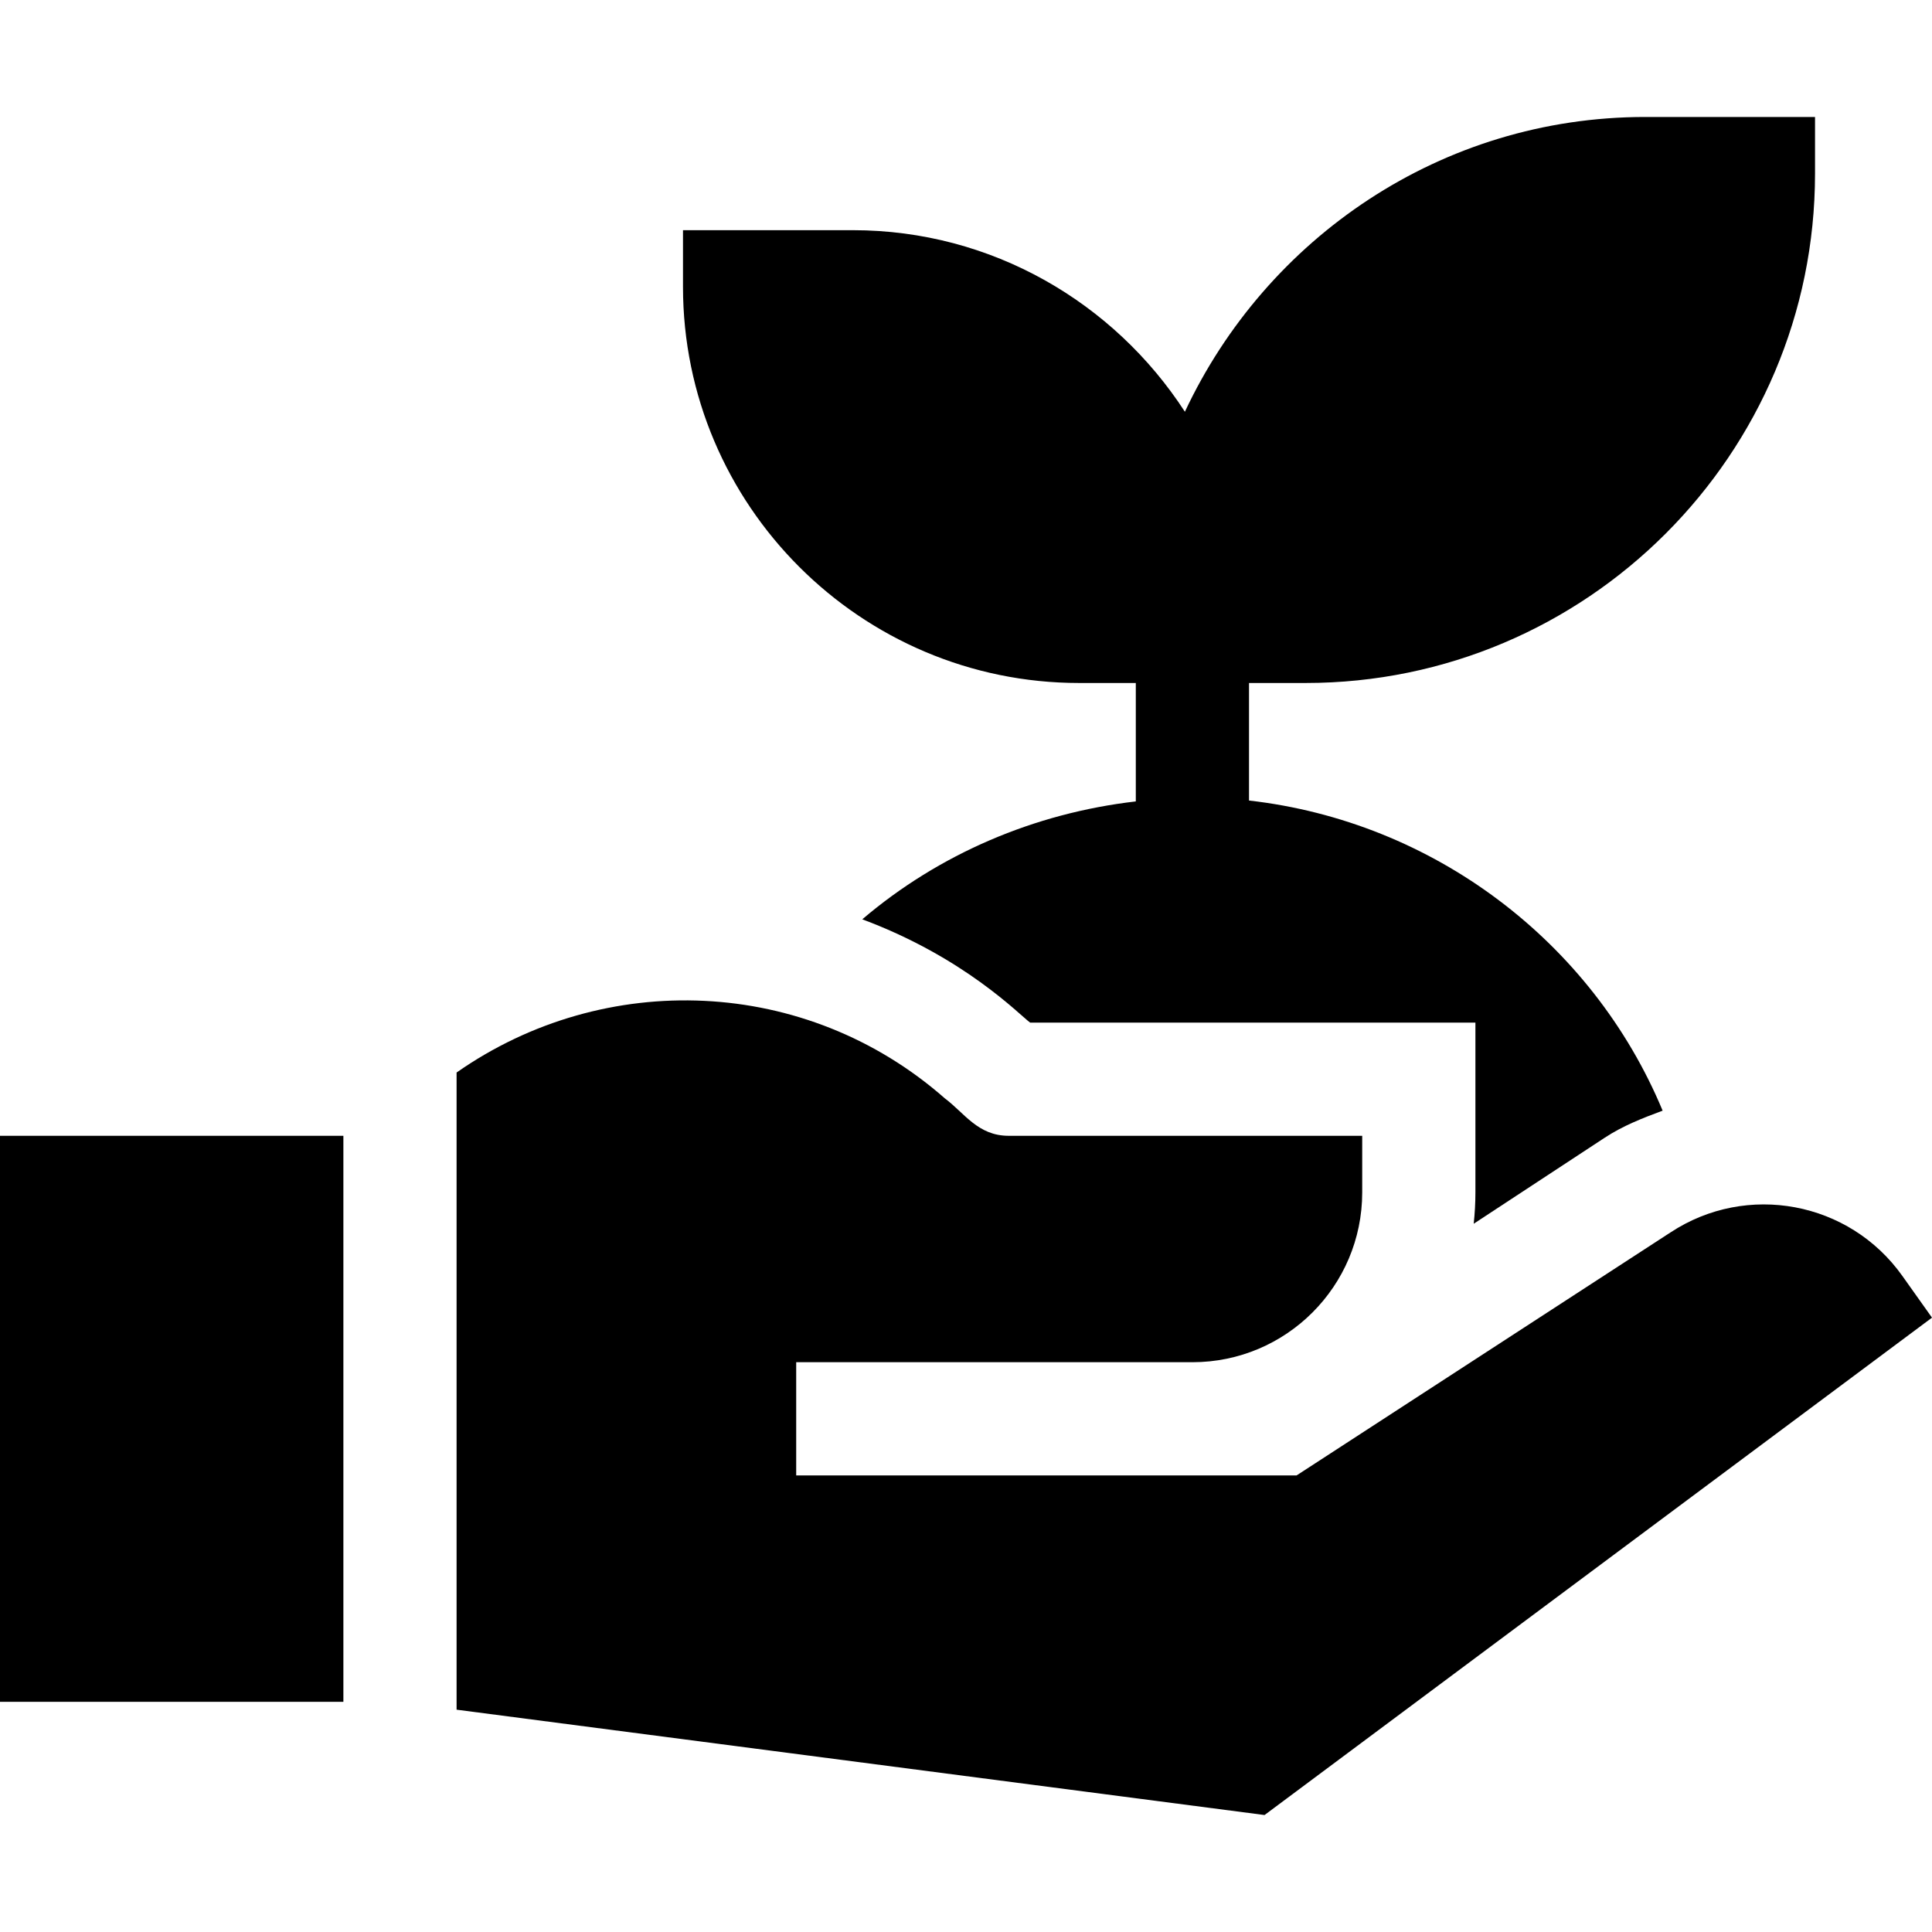 <svg height="512pt" viewBox="0 -31 512 512" width="512pt" xmlns="http://www.w3.org/2000/svg"><path d="m346 150c74.441 0 135-60.559 135-135v-15h-45c-54.055 0-100.449 32.133-121.992 78.117-18.73-28.875-51.105-48.117-88.008-48.117h-45v15c0 57.891 47.109 105 105 105h15v31.383c-26.871 3.109-52.125 13.902-72.488 31.242 27.156 10.141 41.477 25.152 44.48 27.375h118.008v45c0 2.797-.16 5.582-.453 8.305l34.688-22.777c4.785-3.156 10.074-5.227 15.379-7.191-18.688-44.871-60.836-76.652-109.613-82.188v-31.148zm0 0"/><path d="m0 270h91v150h-91zm0 0"/><path d="m442.699 295.605-99.086 64.395h-132.613v-30h105c24.852 0 45-20.148 45-45v-15h-93.676c-8.195 0-11.703-6.016-16.961-9.945-36.711-32.285-90.133-34.297-129.363-6.824v168.852l214.117 27.918 176.883-131.809-7.859-11.062c-14.035-19.762-41.203-24.855-61.441-11.523zm0 0"/></svg>